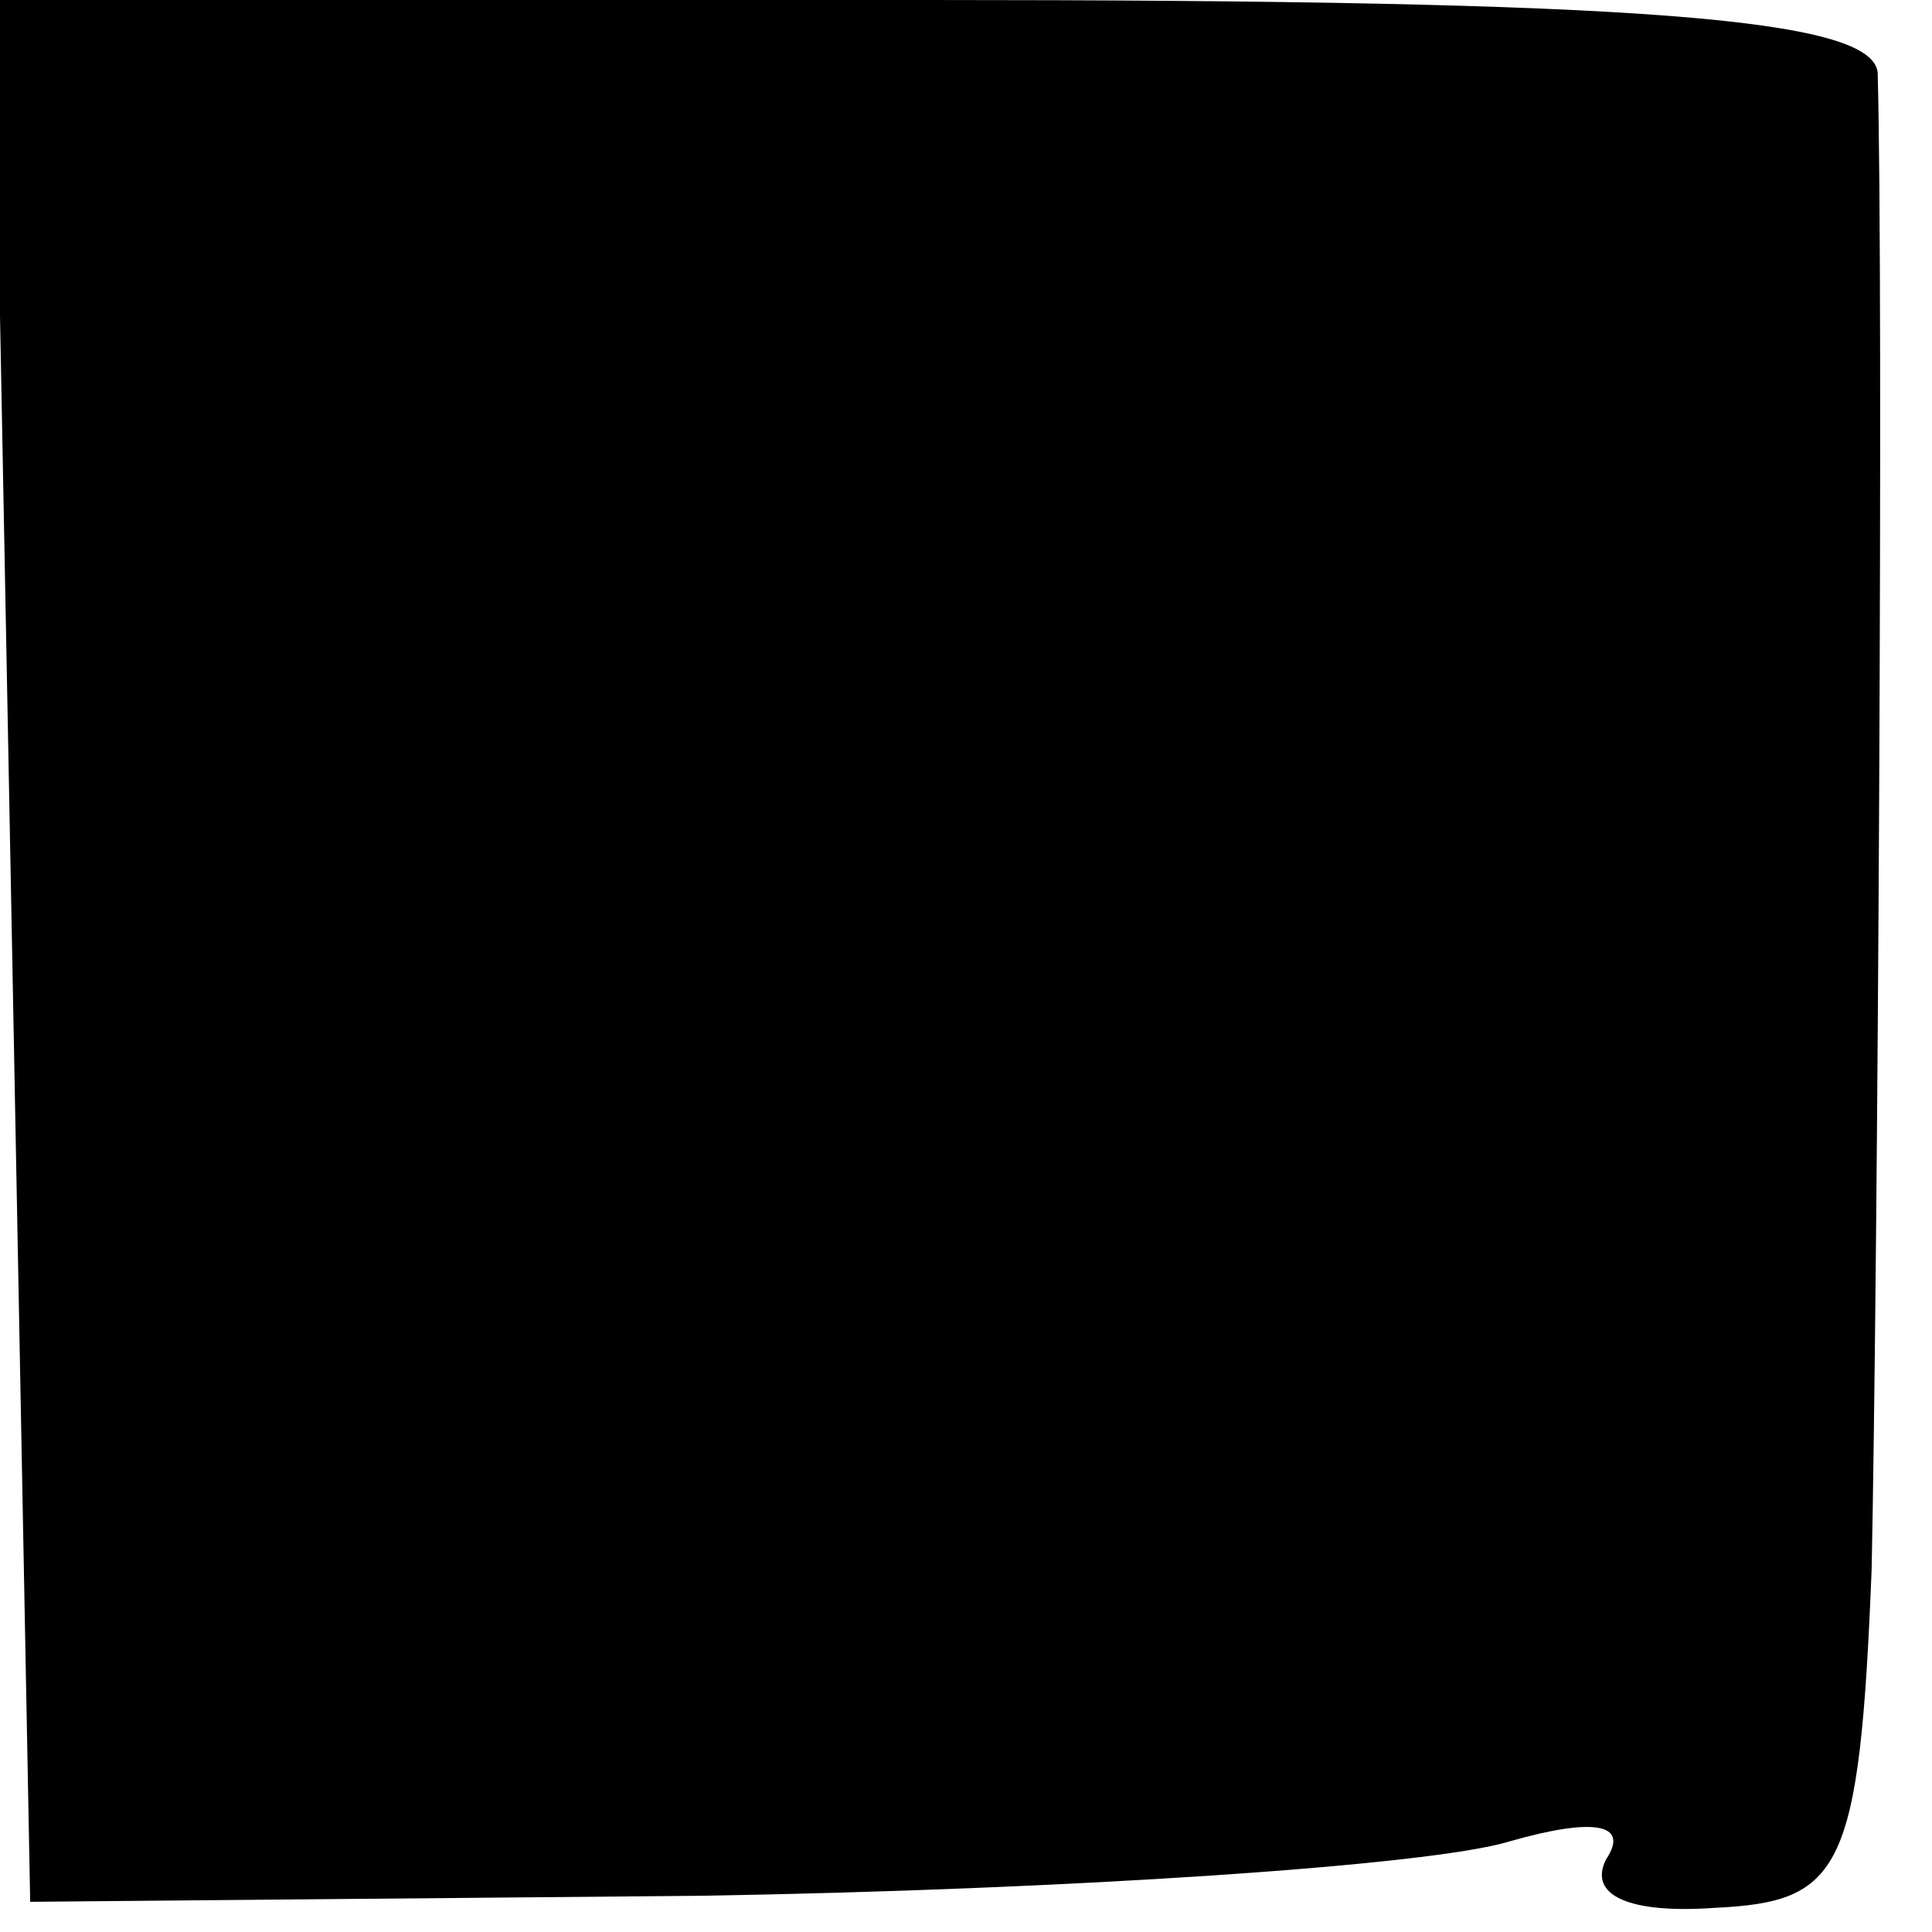 <?xml version="1.0" standalone="no"?>
<!DOCTYPE svg PUBLIC "-//W3C//DTD SVG 20010904//EN"
 "http://www.w3.org/TR/2001/REC-SVG-20010904/DTD/svg10.dtd">
<svg version="1.0" xmlns="http://www.w3.org/2000/svg"
 width="32pt" height="32pt" viewBox="0 0 32 32"
 preserveAspectRatio="xMidYMid meet">
<g transform="translate(0,32) scale(0.1,-0.1)"
fill="#000000" stroke="none">
<path fill="#000000" stroke="none" d="M2 163 l3 -158 111 1 c61 1 121 5 134
9 14 4 20 3 16 -3 -3 -6 4 -9 18 -8 21 1 24 6 26 56 1 48 2 212 1 248 -1 9
-39 12 -157 12 l-155 0 3 -157z"/>
</g>
</svg>
